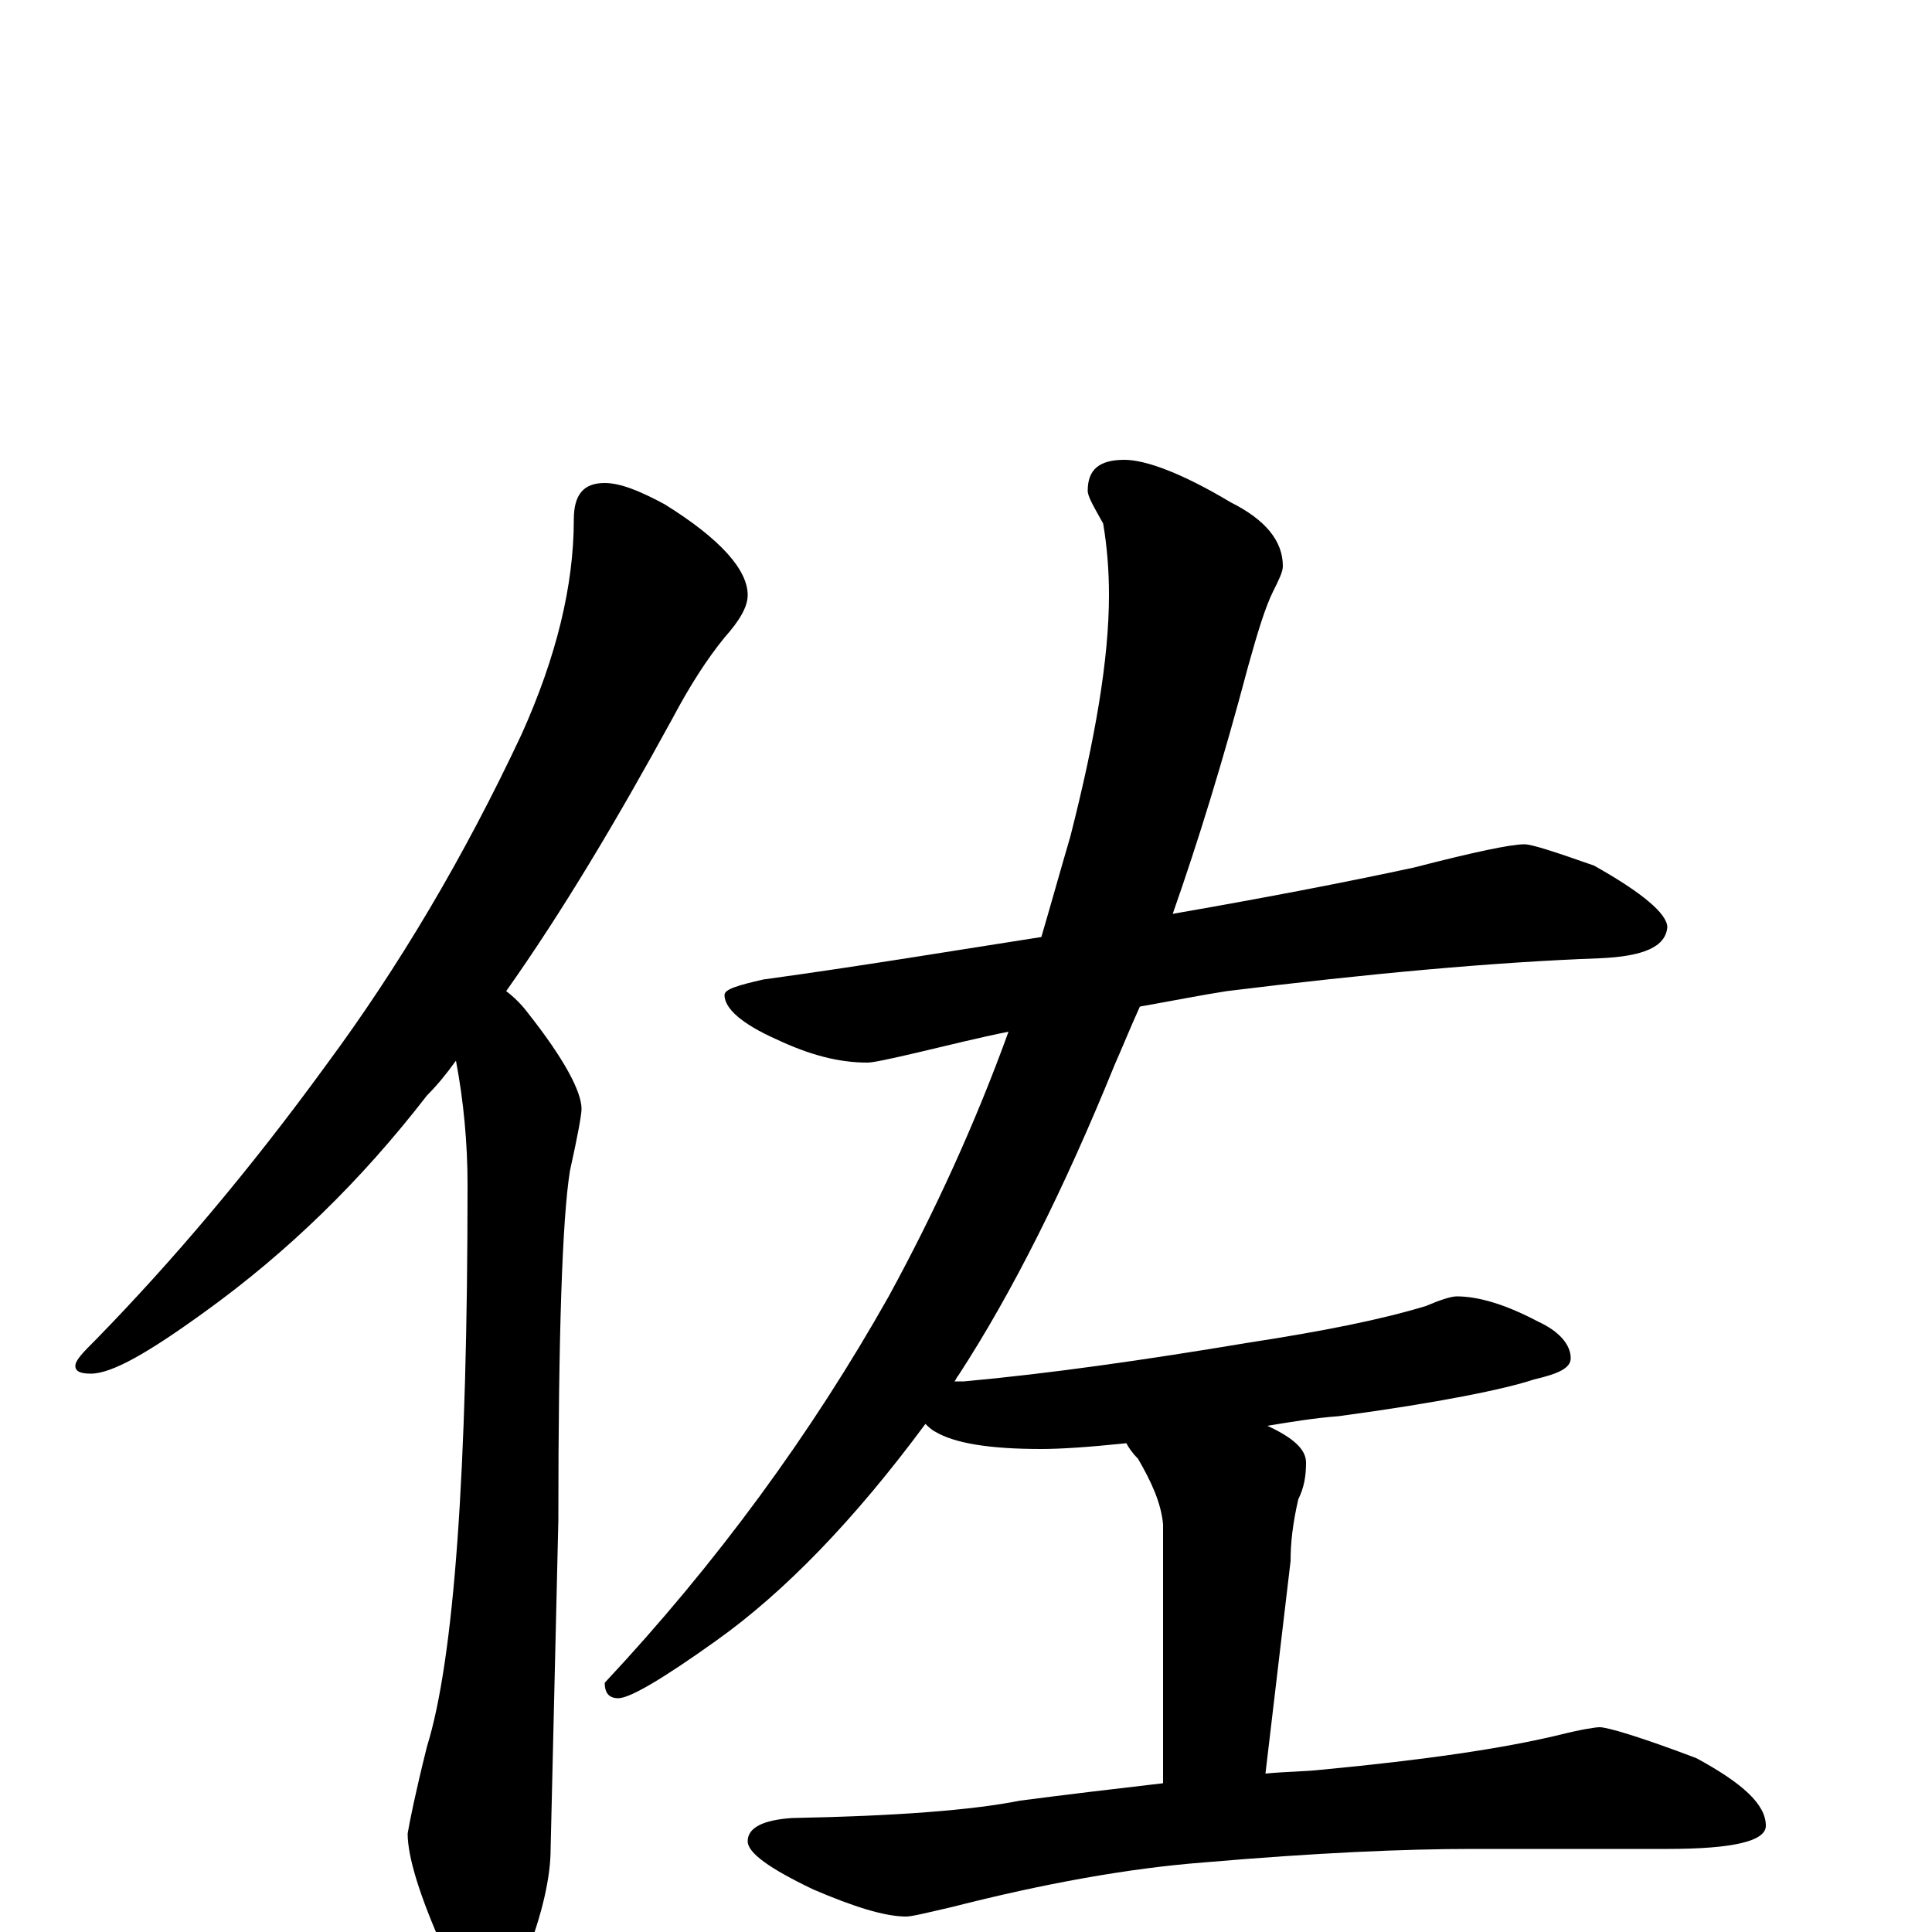 <?xml version="1.0" encoding="utf-8" ?>
<!DOCTYPE svg PUBLIC "-//W3C//DTD SVG 1.1//EN" "http://www.w3.org/Graphics/SVG/1.1/DTD/svg11.dtd">
<svg version="1.1" id="Layer_1" xmlns="http://www.w3.org/2000/svg" xmlns:xlink="http://www.w3.org/1999/xlink" x="0px" y="145px" width="1000px" height="1000px" viewBox="0 0 1000 1000" enable-background="new 0 0 1000 1000" xml:space="preserve">
<g id="Layer_1">
<path id="glyph" transform="matrix(1 0 0 -1 0 1000)" d="M313,750C321,750 331,746 344,739C373,721 387,705 387,692C387,686 383,679 375,670C366,659 357,645 348,628C319,575 291,528 262,487C266,484 270,480 273,476C292,452 301,435 301,426C301,423 299,412 295,394C291,369 289,309 289,213l-4,-170C285,29 281,10 272,-13C267,-30 261,-39 254,-39C245,-39 237,-29 230,-10C217,19 211,39 211,51C212,57 215,72 221,96C235,141 242,238 242,387C242,408 240,430 236,451C231,444 226,438 221,433C187,389 149,352 106,321C77,300 58,289 47,289C42,289 39,290 39,293C39,296 43,300 50,307C89,347 129,394 169,449C206,499 240,556 270,620C288,660 297,697 297,731C297,744 302,750 313,750M789,563C793,563 805,559 825,552C850,538 863,527 863,520C862,510 851,505 828,504C773,502 708,496 635,487C622,485 607,482 590,479C585,468 581,458 577,449C551,385 524,331 496,288C495,287 495,286 494,285C495,285 497,285 499,285C543,289 592,296 646,305C685,311 715,317 738,324C745,327 751,329 754,329C765,329 779,325 796,316C807,311 813,304 813,297C813,292 807,289 794,286C779,281 745,274 693,267C680,266 668,264 656,262C669,256 676,250 676,243C676,236 675,230 672,224C669,211 668,201 668,192l-13,-110C665,83 675,83 684,84C737,89 778,95 807,102C819,105 826,106 828,106C832,106 849,101 878,90C902,77 914,66 914,55C914,47 897,43 863,43l-101,0C727,43 681,41 623,36C584,33 540,25 493,13C480,10 472,8 469,8C458,8 442,13 421,22C398,33 387,41 387,47C387,54 395,58 410,59C463,60 503,63 528,68C551,71 576,74 602,77l0,134C601,222 596,233 589,245C586,248 584,251 583,253C564,251 549,250 539,250C512,250 494,253 484,259C482,260 480,262 479,263C442,213 406,176 371,151C343,131 326,121 320,121C315,121 313,124 313,129C371,191 420,258 460,329C484,373 505,419 522,466C507,463 491,459 474,455C461,452 452,450 449,450C434,450 419,454 402,462C384,470 375,478 375,485C375,488 382,490 395,493C446,500 494,508 539,515C544,532 549,550 554,567C567,618 574,659 574,692C574,705 573,717 571,729C566,738 563,743 563,746C563,757 569,762 582,762C593,762 612,755 637,740C655,731 664,720 664,707C664,704 662,700 659,694C655,686 651,673 646,655C633,606 620,564 607,527C653,535 695,543 732,551C763,559 782,563 789,563z"/>
</g>
</svg>
